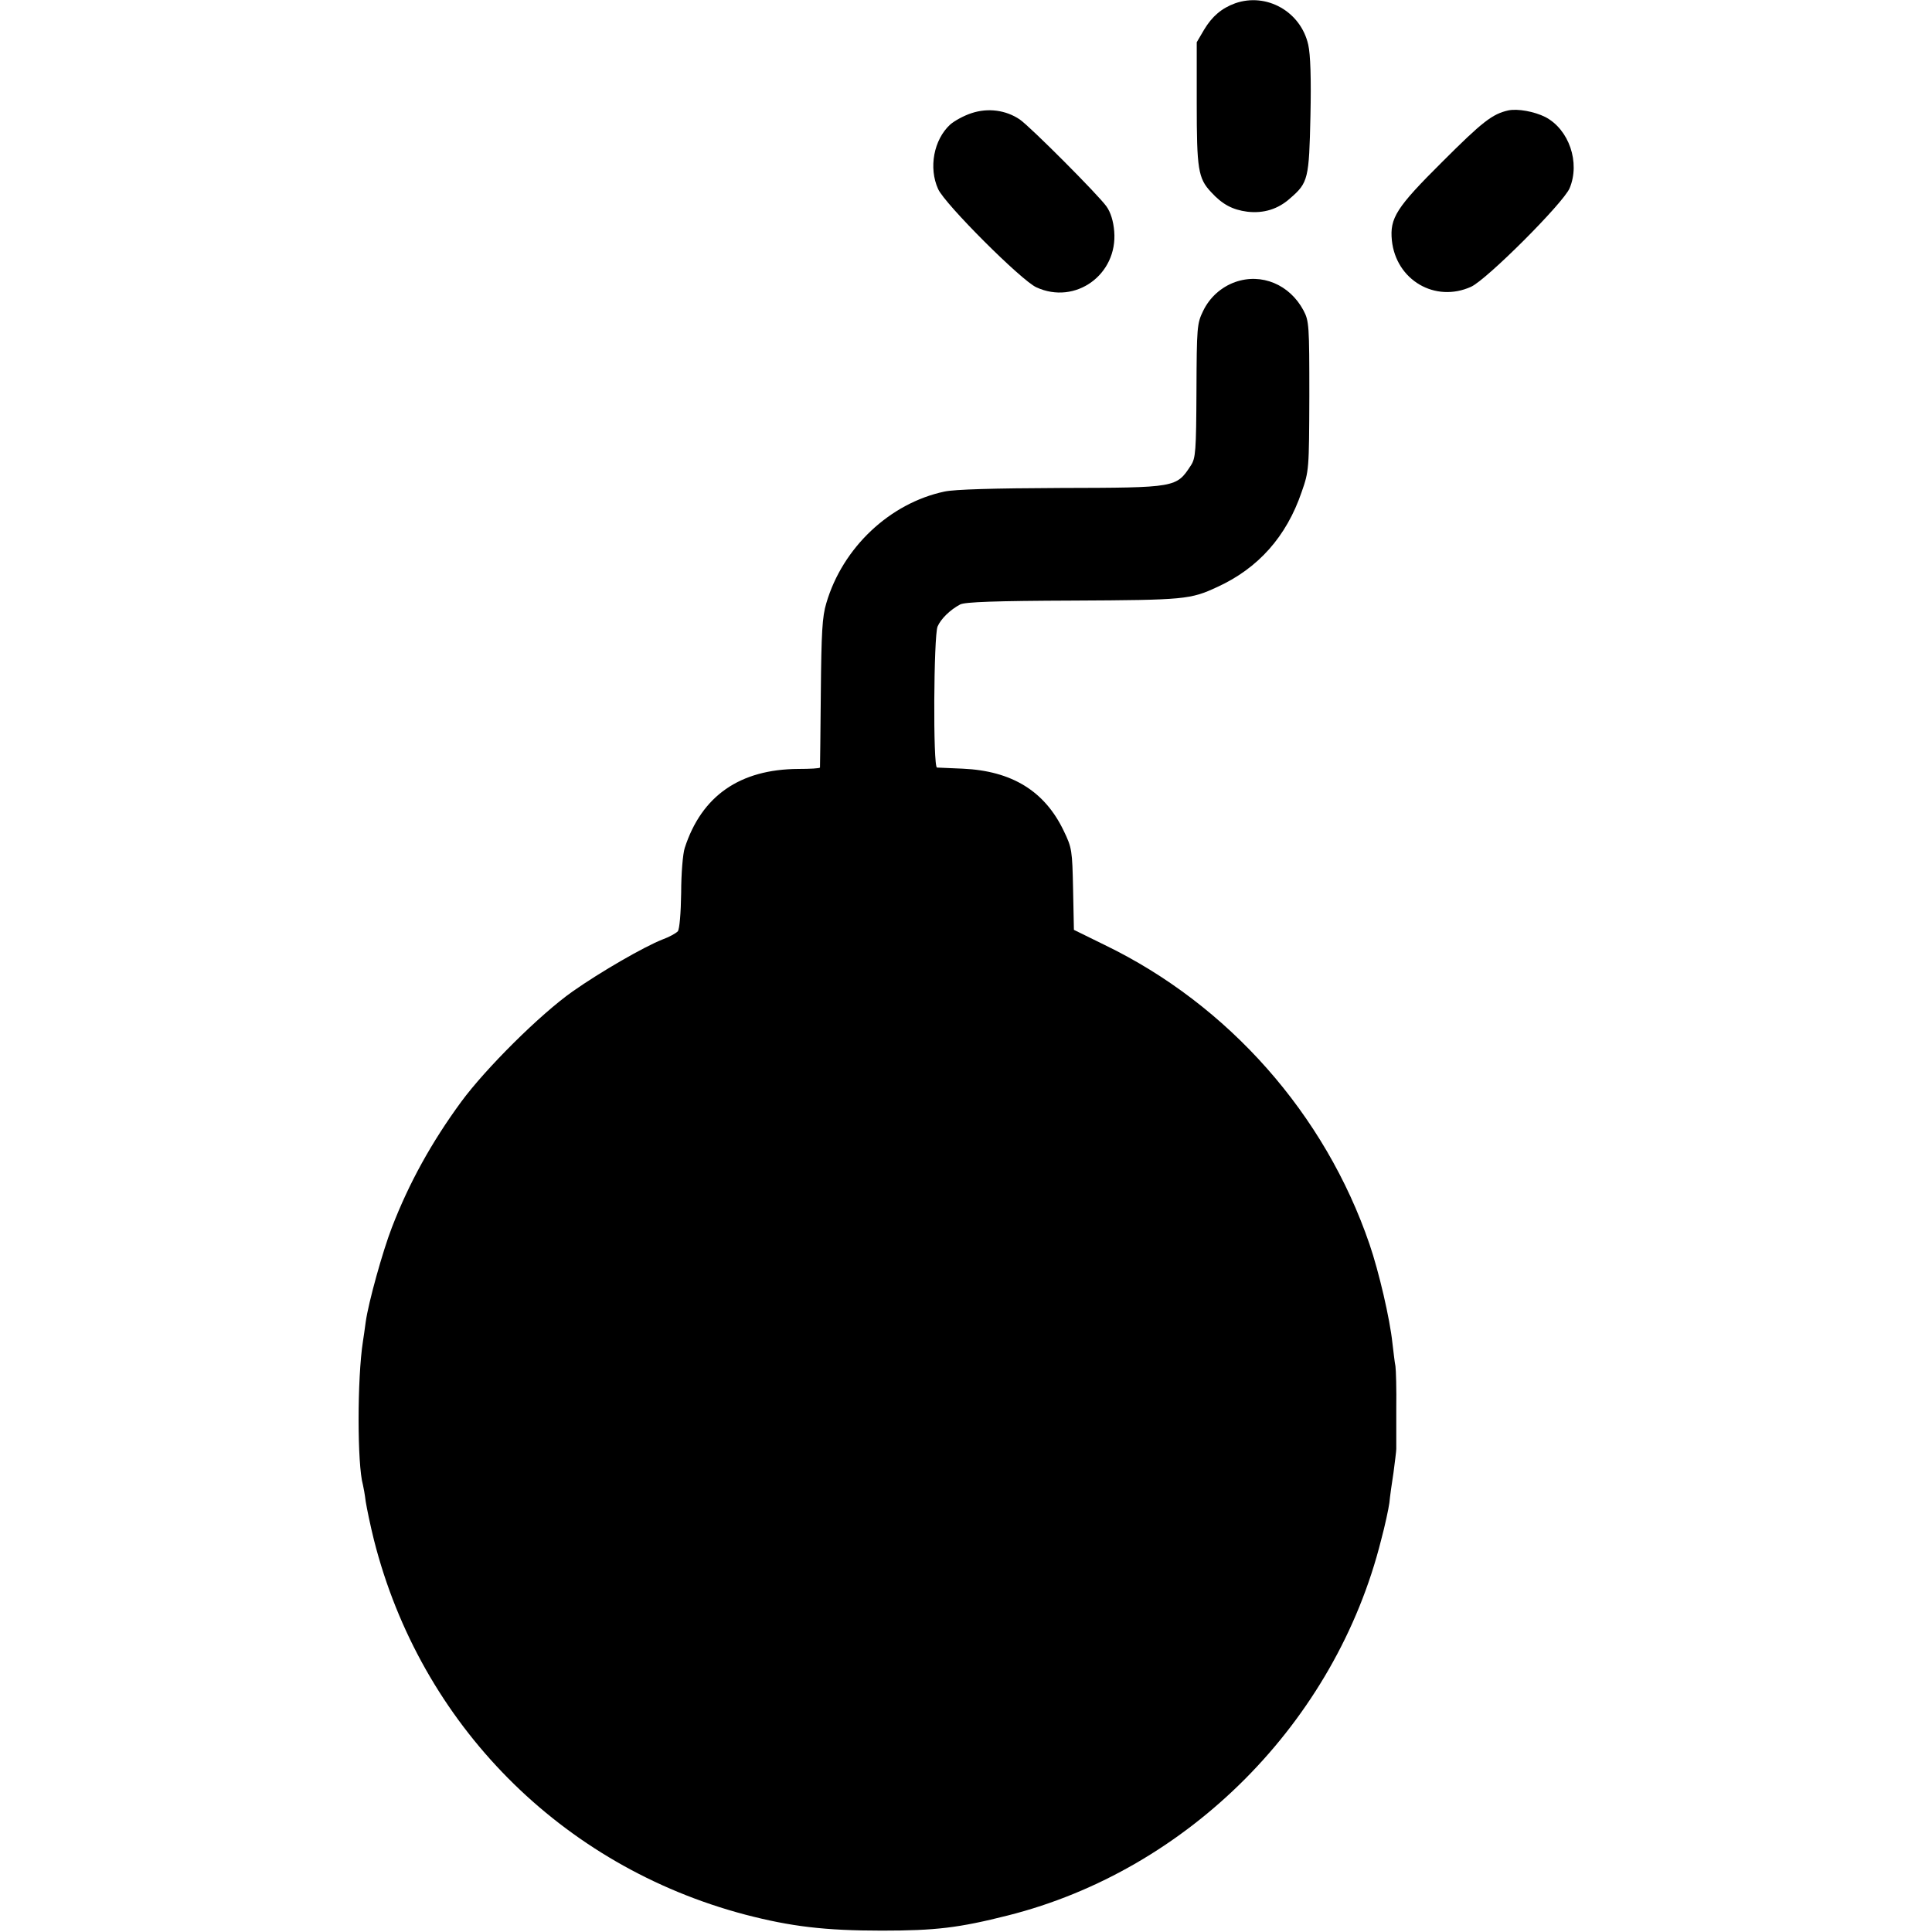 <?xml version="1.0" standalone="no"?>
<!DOCTYPE svg PUBLIC "-//W3C//DTD SVG 20010904//EN"
 "http://www.w3.org/TR/2001/REC-SVG-20010904/DTD/svg10.dtd">
<svg version="1.0" xmlns="http://www.w3.org/2000/svg"
 width="700pt" height="700pt" viewBox="0 0 700 700"
 preserveAspectRatio="xMidYMid meet">
<g transform="translate(0,700) scale(0.1,-0.1)"
fill="#000000" stroke="none">
<path d="M4475 6988 c-49 -18 -83 -47 -112 -95 l-27 -46 0 -221 c0 -239 5
-272 52 -322 41 -45 78 -64 131 -71 59 -7 112 9 156 49 65 56 68 71 73 298 3
136 0 223 -8 258 -27 120 -151 190 -265 150z"/>
<path d="M3520 6590 c-28 -9 -62 -28 -77 -41 -60 -55 -79 -157 -44 -234 24
-54 302 -332 356 -356 141 -65 295 46 282 203 -3 37 -13 69 -28 90 -29 41
-274 287 -314 315 -50 34 -115 43 -175 23z"/>
<path d="M5465 6600 c-58 -13 -94 -41 -240 -187 -166 -165 -190 -203 -182
-284 15 -144 157 -227 287 -168 57 26 334 303 357 357 39 93 -2 213 -88 258
-40 20 -100 31 -134 24z"/>
<path d="M4475 5978 c-50 -18 -92 -55 -116 -105 -22 -45 -23 -59 -24 -289 -1
-218 -3 -244 -20 -270 -53 -81 -52 -81 -473 -82 -240 -1 -383 -5 -420 -13
-198 -42 -369 -203 -428 -404 -15 -49 -18 -107 -20 -325 -1 -146 -3 -267 -3
-271 -1 -3 -36 -5 -78 -5 -213 -1 -351 -98 -412 -286 -7 -21 -13 -94 -13 -163
-1 -74 -6 -131 -12 -139 -6 -7 -31 -21 -56 -30 -68 -27 -224 -117 -325 -188
-118 -83 -315 -279 -404 -400 -107 -146 -189 -294 -251 -455 -33 -85 -85 -271
-95 -343 -3 -25 -8 -56 -10 -70 -21 -134 -21 -447 0 -520 2 -8 7 -35 10 -60 4
-25 17 -88 30 -140 169 -667 678 -1181 1345 -1357 165 -43 288 -58 495 -58
195 0 279 10 457 55 654 165 1187 701 1352 1360 14 52 27 113 30 135 2 22 9
72 15 110 5 39 10 77 10 85 0 8 0 74 0 145 1 72 -1 141 -3 155 -3 14 -7 52
-11 84 -9 87 -49 259 -83 358 -161 471 -511 867 -959 1084 l-112 55 -3 147
c-3 141 -4 150 -34 212 -69 144 -188 217 -366 225 -46 2 -88 4 -93 4 -15 1
-12 477 2 511 12 28 46 61 82 80 18 9 126 13 410 14 403 2 424 4 521 49 149
68 251 183 306 344 27 77 27 82 28 348 0 256 -1 272 -21 310 -50 94 -152 137
-248 103z"/>
</g>
</svg>
